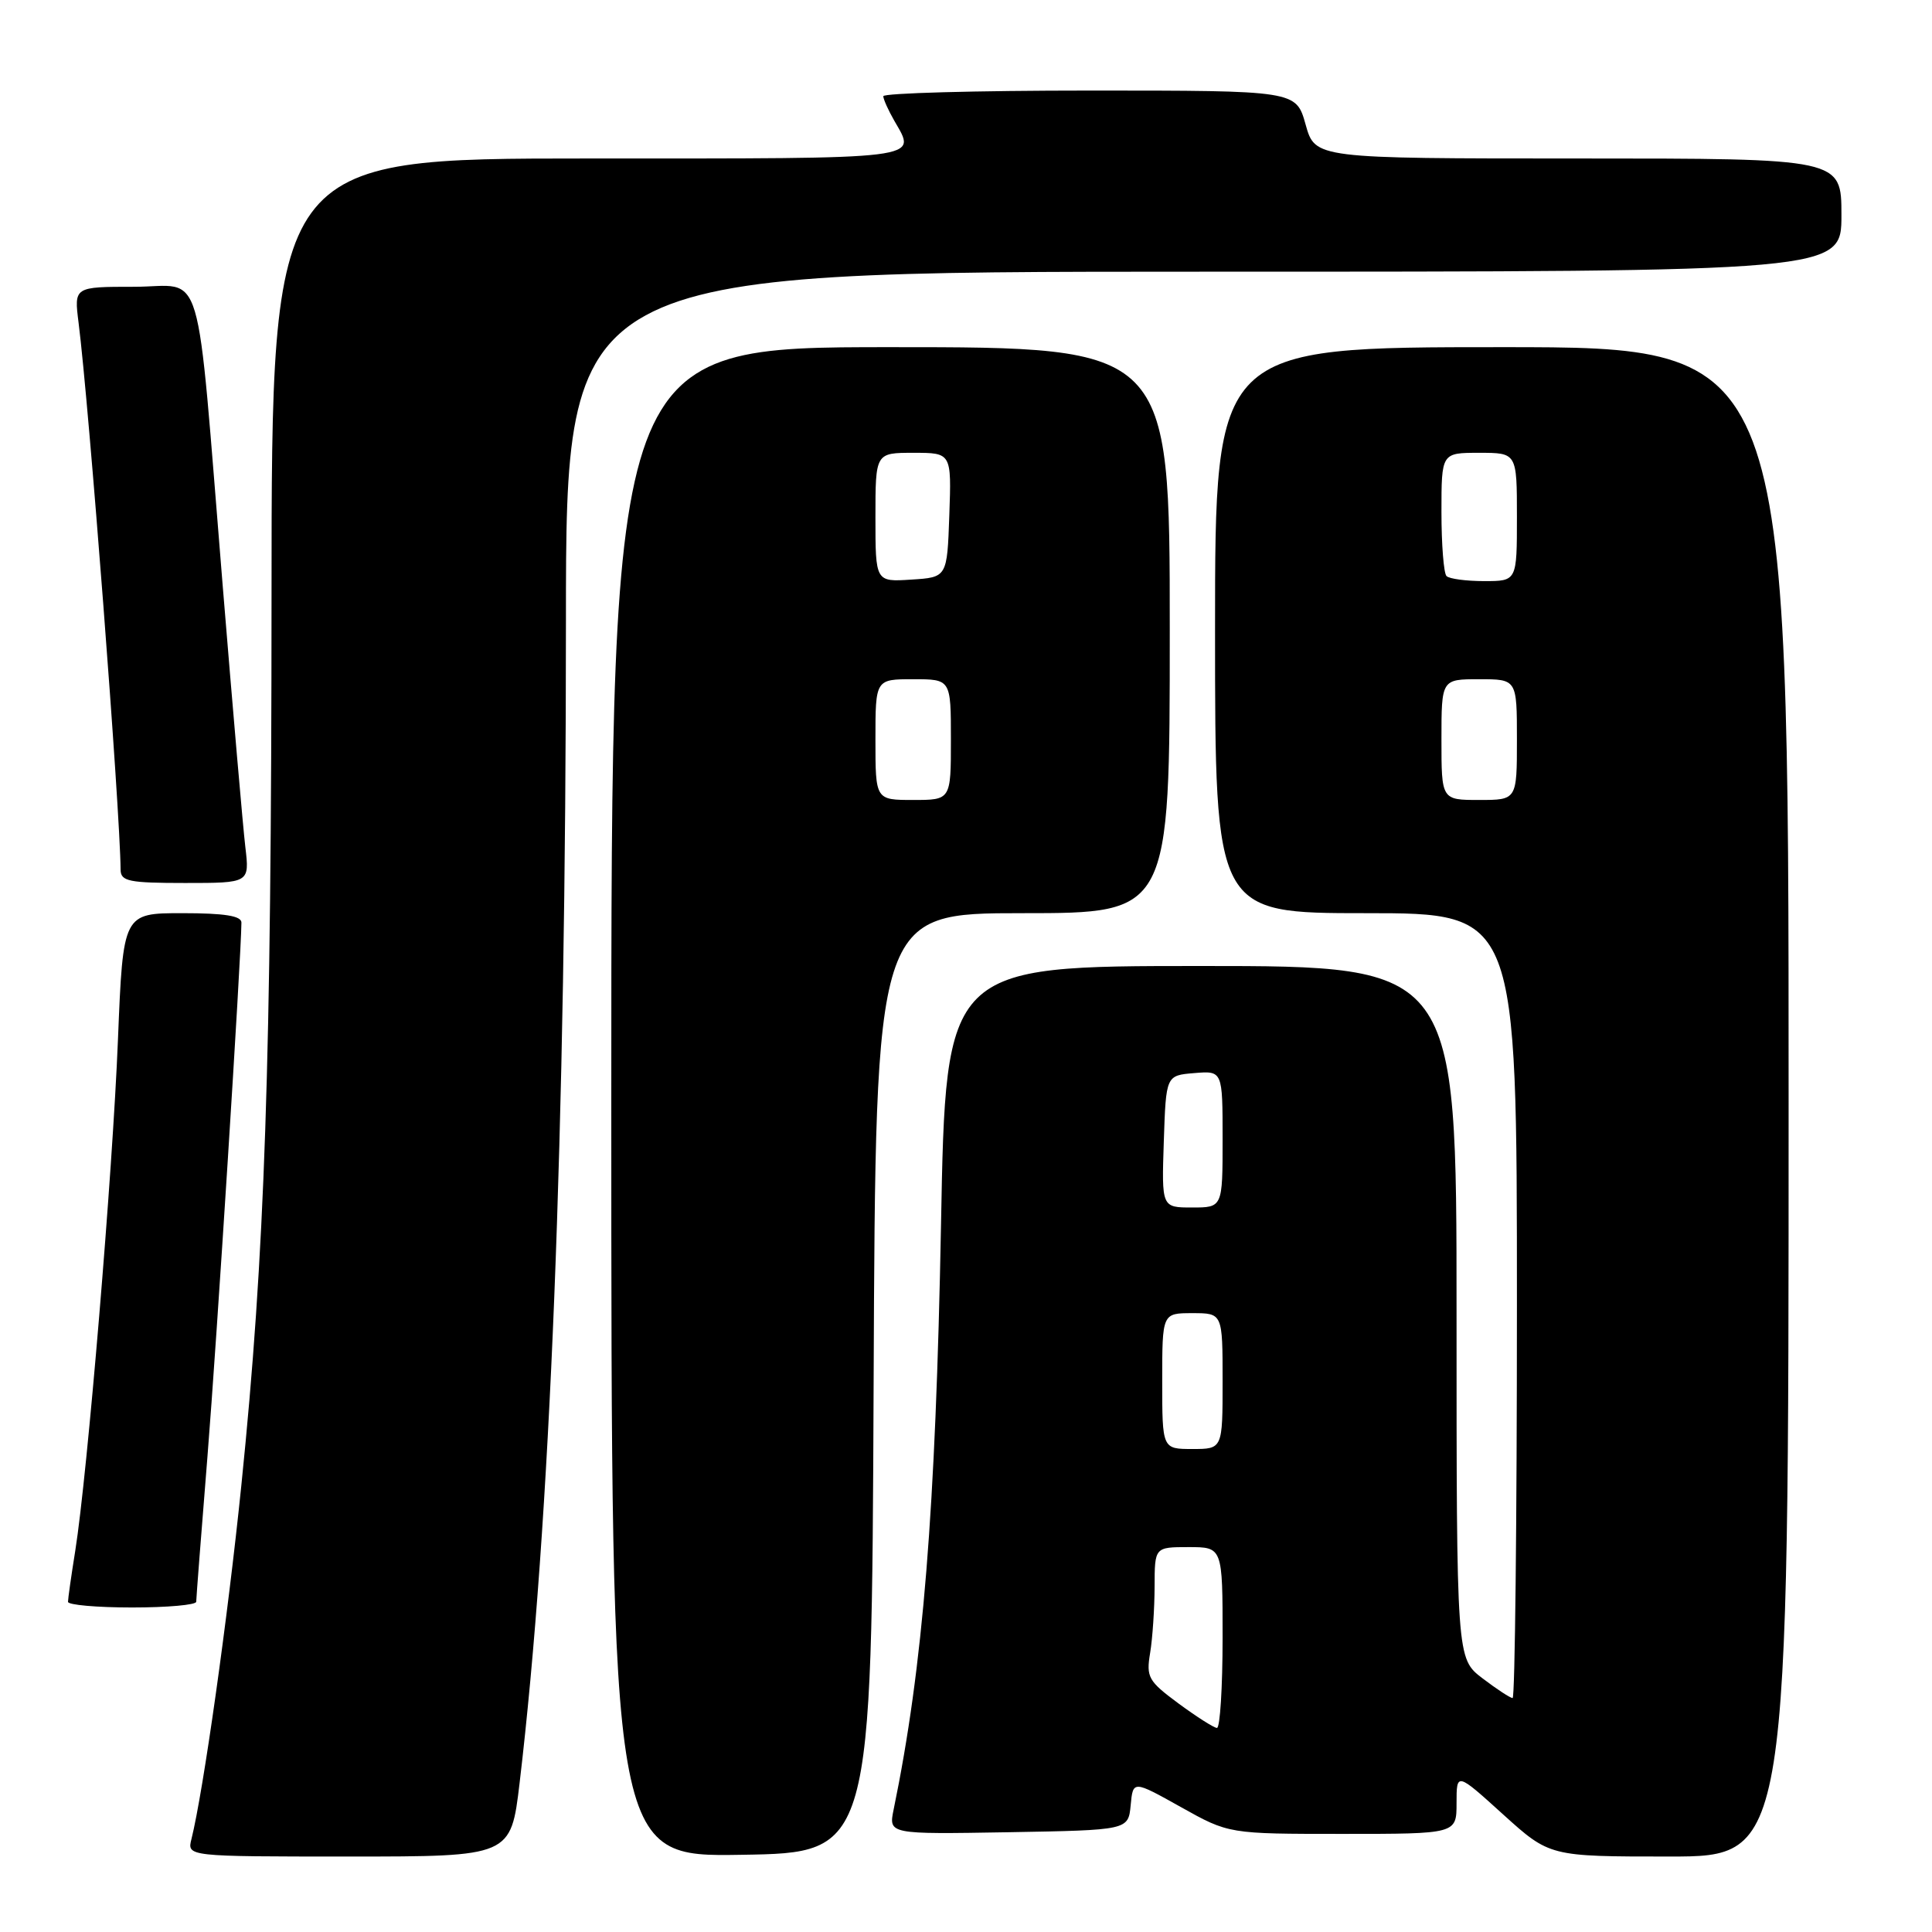 <?xml version="1.0" encoding="UTF-8" standalone="no"?>
<!DOCTYPE svg PUBLIC "-//W3C//DTD SVG 1.1//EN" "http://www.w3.org/Graphics/SVG/1.1/DTD/svg11.dtd" >
<svg xmlns="http://www.w3.org/2000/svg" xmlns:xlink="http://www.w3.org/1999/xlink" version="1.1" viewBox="0 0 256 256">
 <g >
 <path fill="currentColor"
d=" M 68.85 236.25 C 72.92 201.90 74.98 150.29 74.99 82.25 C 75.00 36.00 75.00 36.00 159.50 36.00 C 244.00 36.00 244.00 36.00 244.00 28.50 C 244.00 21.00 244.00 21.00 209.13 21.00 C 174.26 21.00 174.26 21.00 173.00 16.50 C 171.74 12.00 171.74 12.00 144.37 12.00 C 129.32 12.00 117.02 12.34 117.04 12.75 C 117.05 13.16 117.71 14.62 118.50 16.00 C 121.47 21.19 122.98 21.00 78.00 21.00 C 36.00 21.00 36.00 21.00 35.98 78.75 C 35.96 141.13 35.11 166.14 31.98 196.81 C 30.18 214.46 26.93 237.43 25.37 243.68 C 24.78 246.00 24.78 246.00 46.24 246.00 C 67.69 246.00 67.69 246.00 68.85 236.25 Z  M 115.76 183.25 C 116.02 121.00 116.02 121.00 135.51 121.00 C 155.00 121.00 155.00 121.00 155.00 83.50 C 155.00 46.00 155.00 46.00 118.00 46.00 C 81.00 46.00 81.00 46.00 81.00 146.02 C 81.00 246.05 81.00 246.05 98.25 245.77 C 115.50 245.50 115.50 245.50 115.76 183.25 Z  M 237.00 146.00 C 237.00 46.00 237.00 46.00 199.00 46.00 C 161.00 46.00 161.00 46.00 161.00 83.50 C 161.00 121.00 161.00 121.00 181.00 121.00 C 201.00 121.00 201.00 121.00 201.00 173.00 C 201.00 201.60 200.74 225.00 200.43 225.00 C 200.12 225.00 198.32 223.82 196.43 222.38 C 193.00 219.76 193.00 219.76 193.00 173.88 C 193.00 128.00 193.00 128.00 159.16 128.00 C 125.32 128.00 125.32 128.00 124.69 162.25 C 123.98 200.16 122.31 220.87 118.41 239.78 C 117.74 243.05 117.74 243.05 133.62 242.78 C 149.50 242.50 149.50 242.50 149.82 239.20 C 150.13 235.90 150.13 235.90 156.48 239.45 C 162.82 243.00 162.82 243.00 177.91 243.00 C 193.00 243.00 193.00 243.00 193.00 238.92 C 193.00 234.83 193.00 234.83 199.17 240.42 C 205.34 246.00 205.34 246.00 221.17 246.00 C 237.00 246.00 237.00 246.00 237.00 146.00 Z  M 26.00 212.24 C 26.00 211.82 26.67 203.16 27.49 192.99 C 28.71 177.86 31.95 126.95 31.99 122.25 C 32.00 121.36 29.77 121.00 24.16 121.00 C 16.31 121.00 16.31 121.00 15.63 137.75 C 14.92 155.44 11.58 195.38 9.97 205.50 C 9.44 208.80 9.01 211.84 9.01 212.25 C 9.00 212.66 12.82 213.00 17.50 213.00 C 22.18 213.00 26.00 212.66 26.00 212.24 Z  M 32.51 112.25 C 32.20 109.64 30.85 94.00 29.50 77.50 C 25.90 33.59 27.21 38.00 17.77 38.00 C 9.81 38.00 9.81 38.00 10.41 42.75 C 11.78 53.52 15.92 107.36 15.98 115.25 C 16.00 116.78 17.08 117.00 24.53 117.00 C 33.07 117.00 33.07 117.00 32.51 112.25 Z  M 116.00 98.00 C 116.00 90.00 116.00 90.00 121.00 90.00 C 126.00 90.00 126.00 90.00 126.00 98.00 C 126.00 106.00 126.00 106.00 121.00 106.00 C 116.00 106.00 116.00 106.00 116.00 98.00 Z  M 116.00 68.55 C 116.00 60.00 116.00 60.00 121.04 60.00 C 126.08 60.00 126.08 60.00 125.79 68.25 C 125.50 76.50 125.50 76.50 120.75 76.80 C 116.00 77.11 116.00 77.11 116.00 68.55 Z  M 156.16 225.72 C 152.15 222.75 151.86 222.25 152.40 219.01 C 152.72 217.08 152.98 213.14 152.99 210.25 C 153.00 205.00 153.00 205.00 157.50 205.00 C 162.00 205.00 162.00 205.00 162.00 217.00 C 162.00 223.60 161.66 228.98 161.25 228.96 C 160.84 228.94 158.55 227.48 156.16 225.72 Z  M 154.00 183.00 C 154.00 174.00 154.00 174.00 158.00 174.00 C 162.00 174.00 162.00 174.00 162.00 183.00 C 162.00 192.00 162.00 192.00 158.00 192.00 C 154.00 192.00 154.00 192.00 154.00 183.00 Z  M 154.21 151.25 C 154.50 142.50 154.50 142.50 158.25 142.19 C 162.00 141.88 162.00 141.88 162.00 150.94 C 162.00 160.00 162.00 160.00 157.96 160.00 C 153.92 160.00 153.92 160.00 154.21 151.25 Z  M 191.00 98.00 C 191.00 90.00 191.00 90.00 196.00 90.00 C 201.00 90.00 201.00 90.00 201.00 98.00 C 201.00 106.00 201.00 106.00 196.00 106.00 C 191.00 106.00 191.00 106.00 191.00 98.00 Z  M 191.67 76.33 C 191.30 75.97 191.00 72.14 191.00 67.83 C 191.00 60.00 191.00 60.00 196.00 60.00 C 201.00 60.00 201.00 60.00 201.00 68.50 C 201.00 77.00 201.00 77.00 196.67 77.00 C 194.28 77.00 192.03 76.70 191.67 76.33 Z "/>
</g>
</svg>